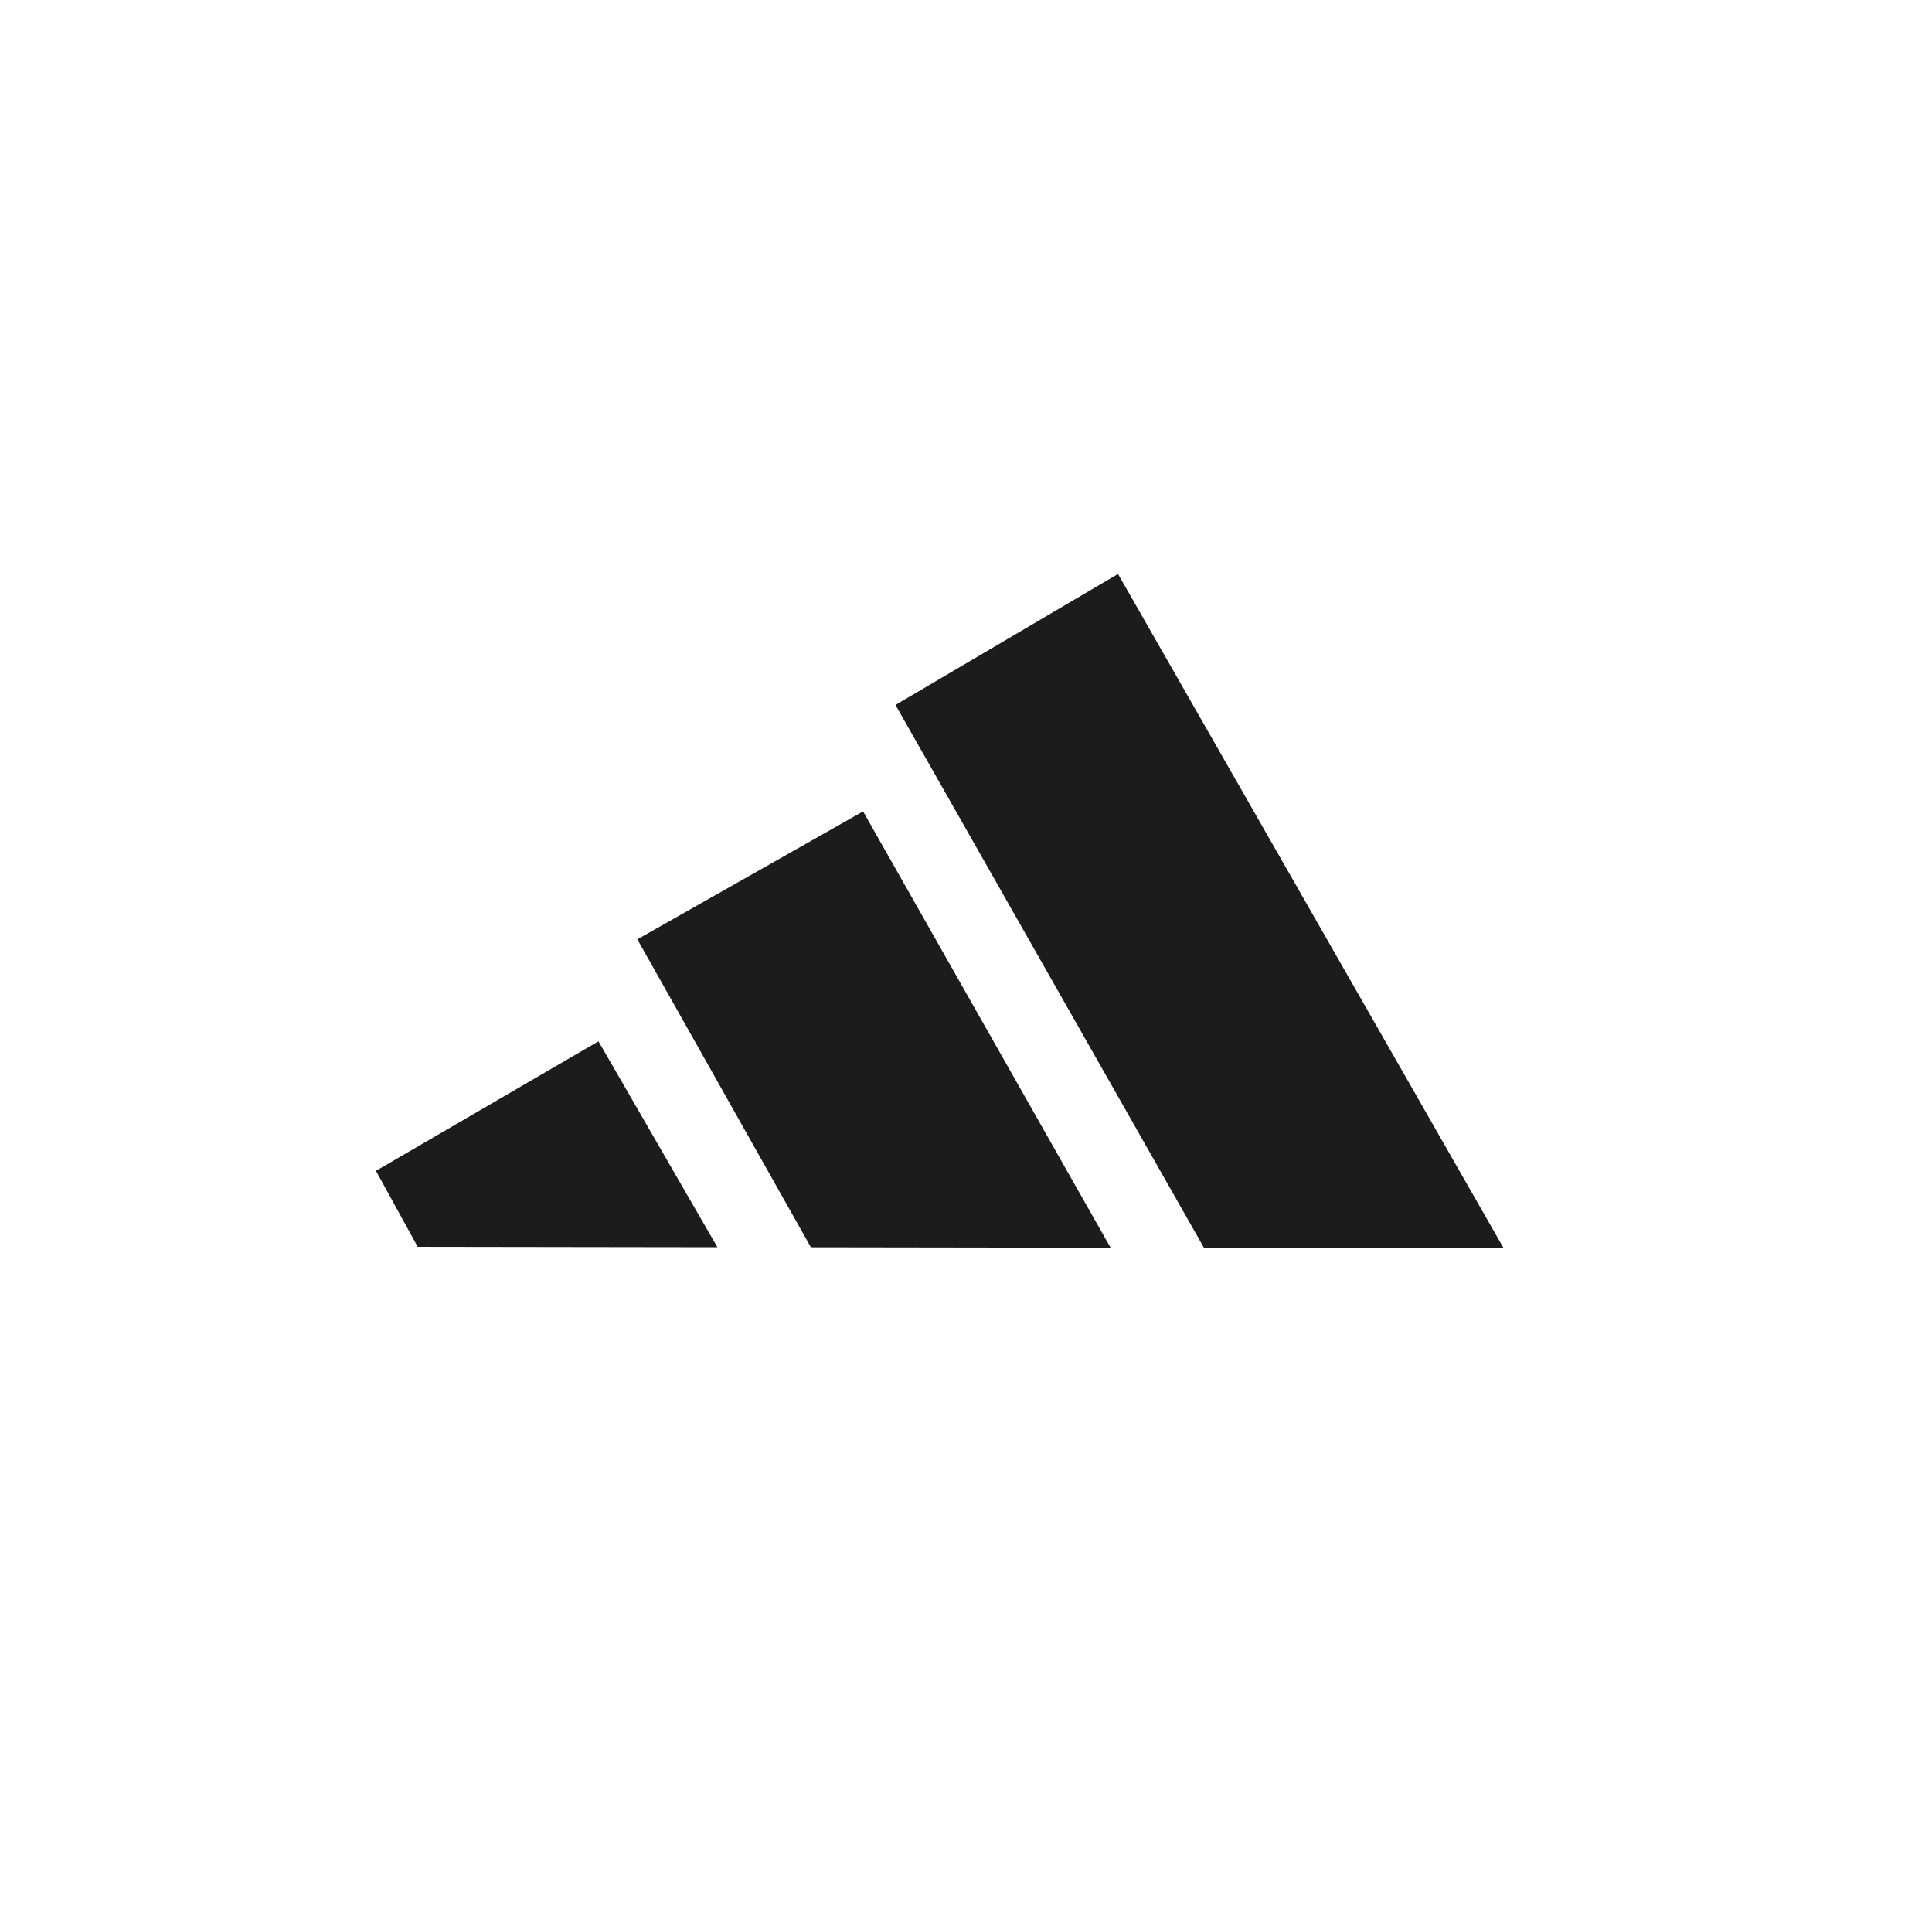 <svg width="122" height="121" viewBox="0 0 122 121" fill="none" xmlns="http://www.w3.org/2000/svg">
<path fill-rule="evenodd" clip-rule="evenodd" d="M56.547 44.502L76.031 78.783L94.956 78.81L70.599 36.234L56.547 44.502ZM54.501 51.224L40.246 59.302L51.206 78.745L55.273 78.751L70.132 78.773L54.501 51.224ZM37.791 65.742L23.739 73.919L26.377 78.715L45.303 78.742L37.791 65.742Z" fill="#1C1C1C"/>
</svg>
